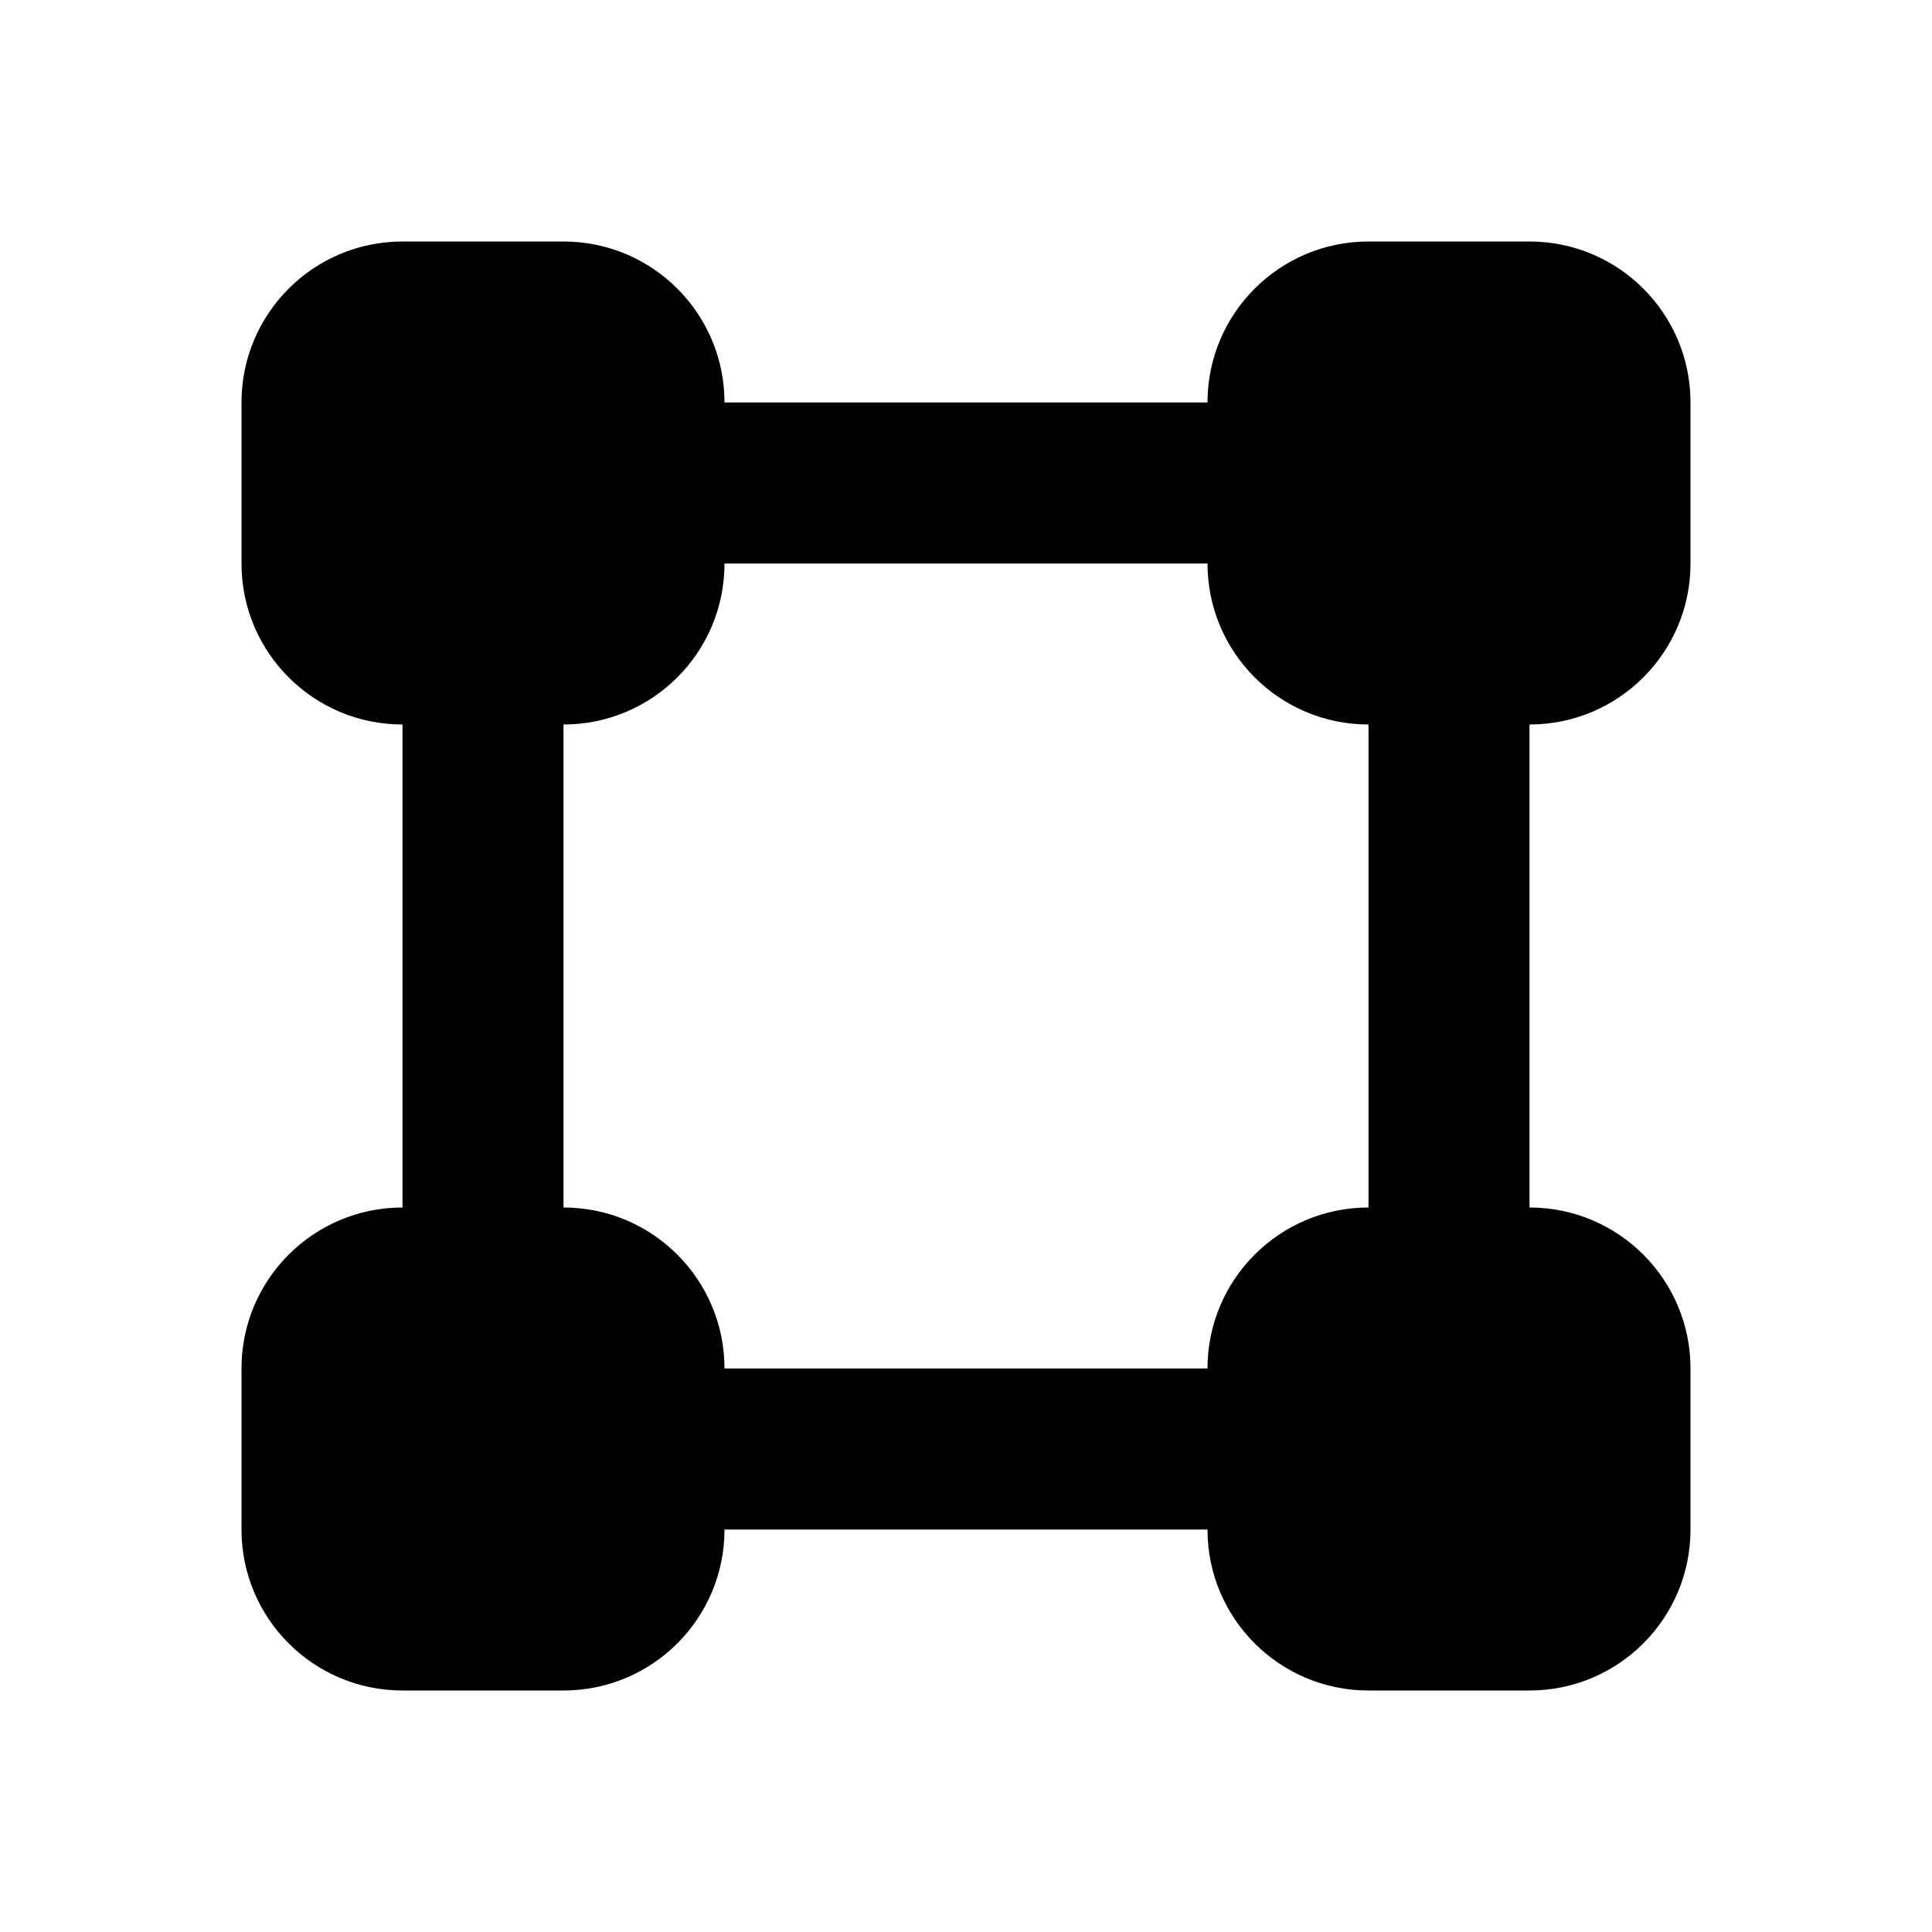 <svg xmlns="http://www.w3.org/2000/svg" width="24" height="24">
  <defs/>
  <path  d="M17,3 L19,3 C20.105,3 21,3.895 21,5 L21,7 C21,8.105 20.105,9 19,9 L19,15 C20.105,15 21,15.895 21,17 L21,19 C21,20.105 20.105,21 19,21 L17,21 C15.895,21 15,20.105 15,19 L9,19 C9,20.105 8.105,21 7,21 L5,21 C3.895,21 3,20.105 3,19 L3,17 C3,15.895 3.895,15 5,15 L5,9 C3.895,9 3,8.105 3,7 L3,5 C3,3.895 3.895,3 5,3 L7,3 C8.105,3 9,3.895 9,5 L15,5 C15,3.895 15.895,3 17,3 Z M17,15 L17,9 C15.895,9 15,8.105 15,7 L9,7 C9,8.105 8.105,9 7,9 L7,15 C8.105,15 9,15.895 9,17 L15,17 C15,15.895 15.895,15 17,15 Z"/>
</svg>


